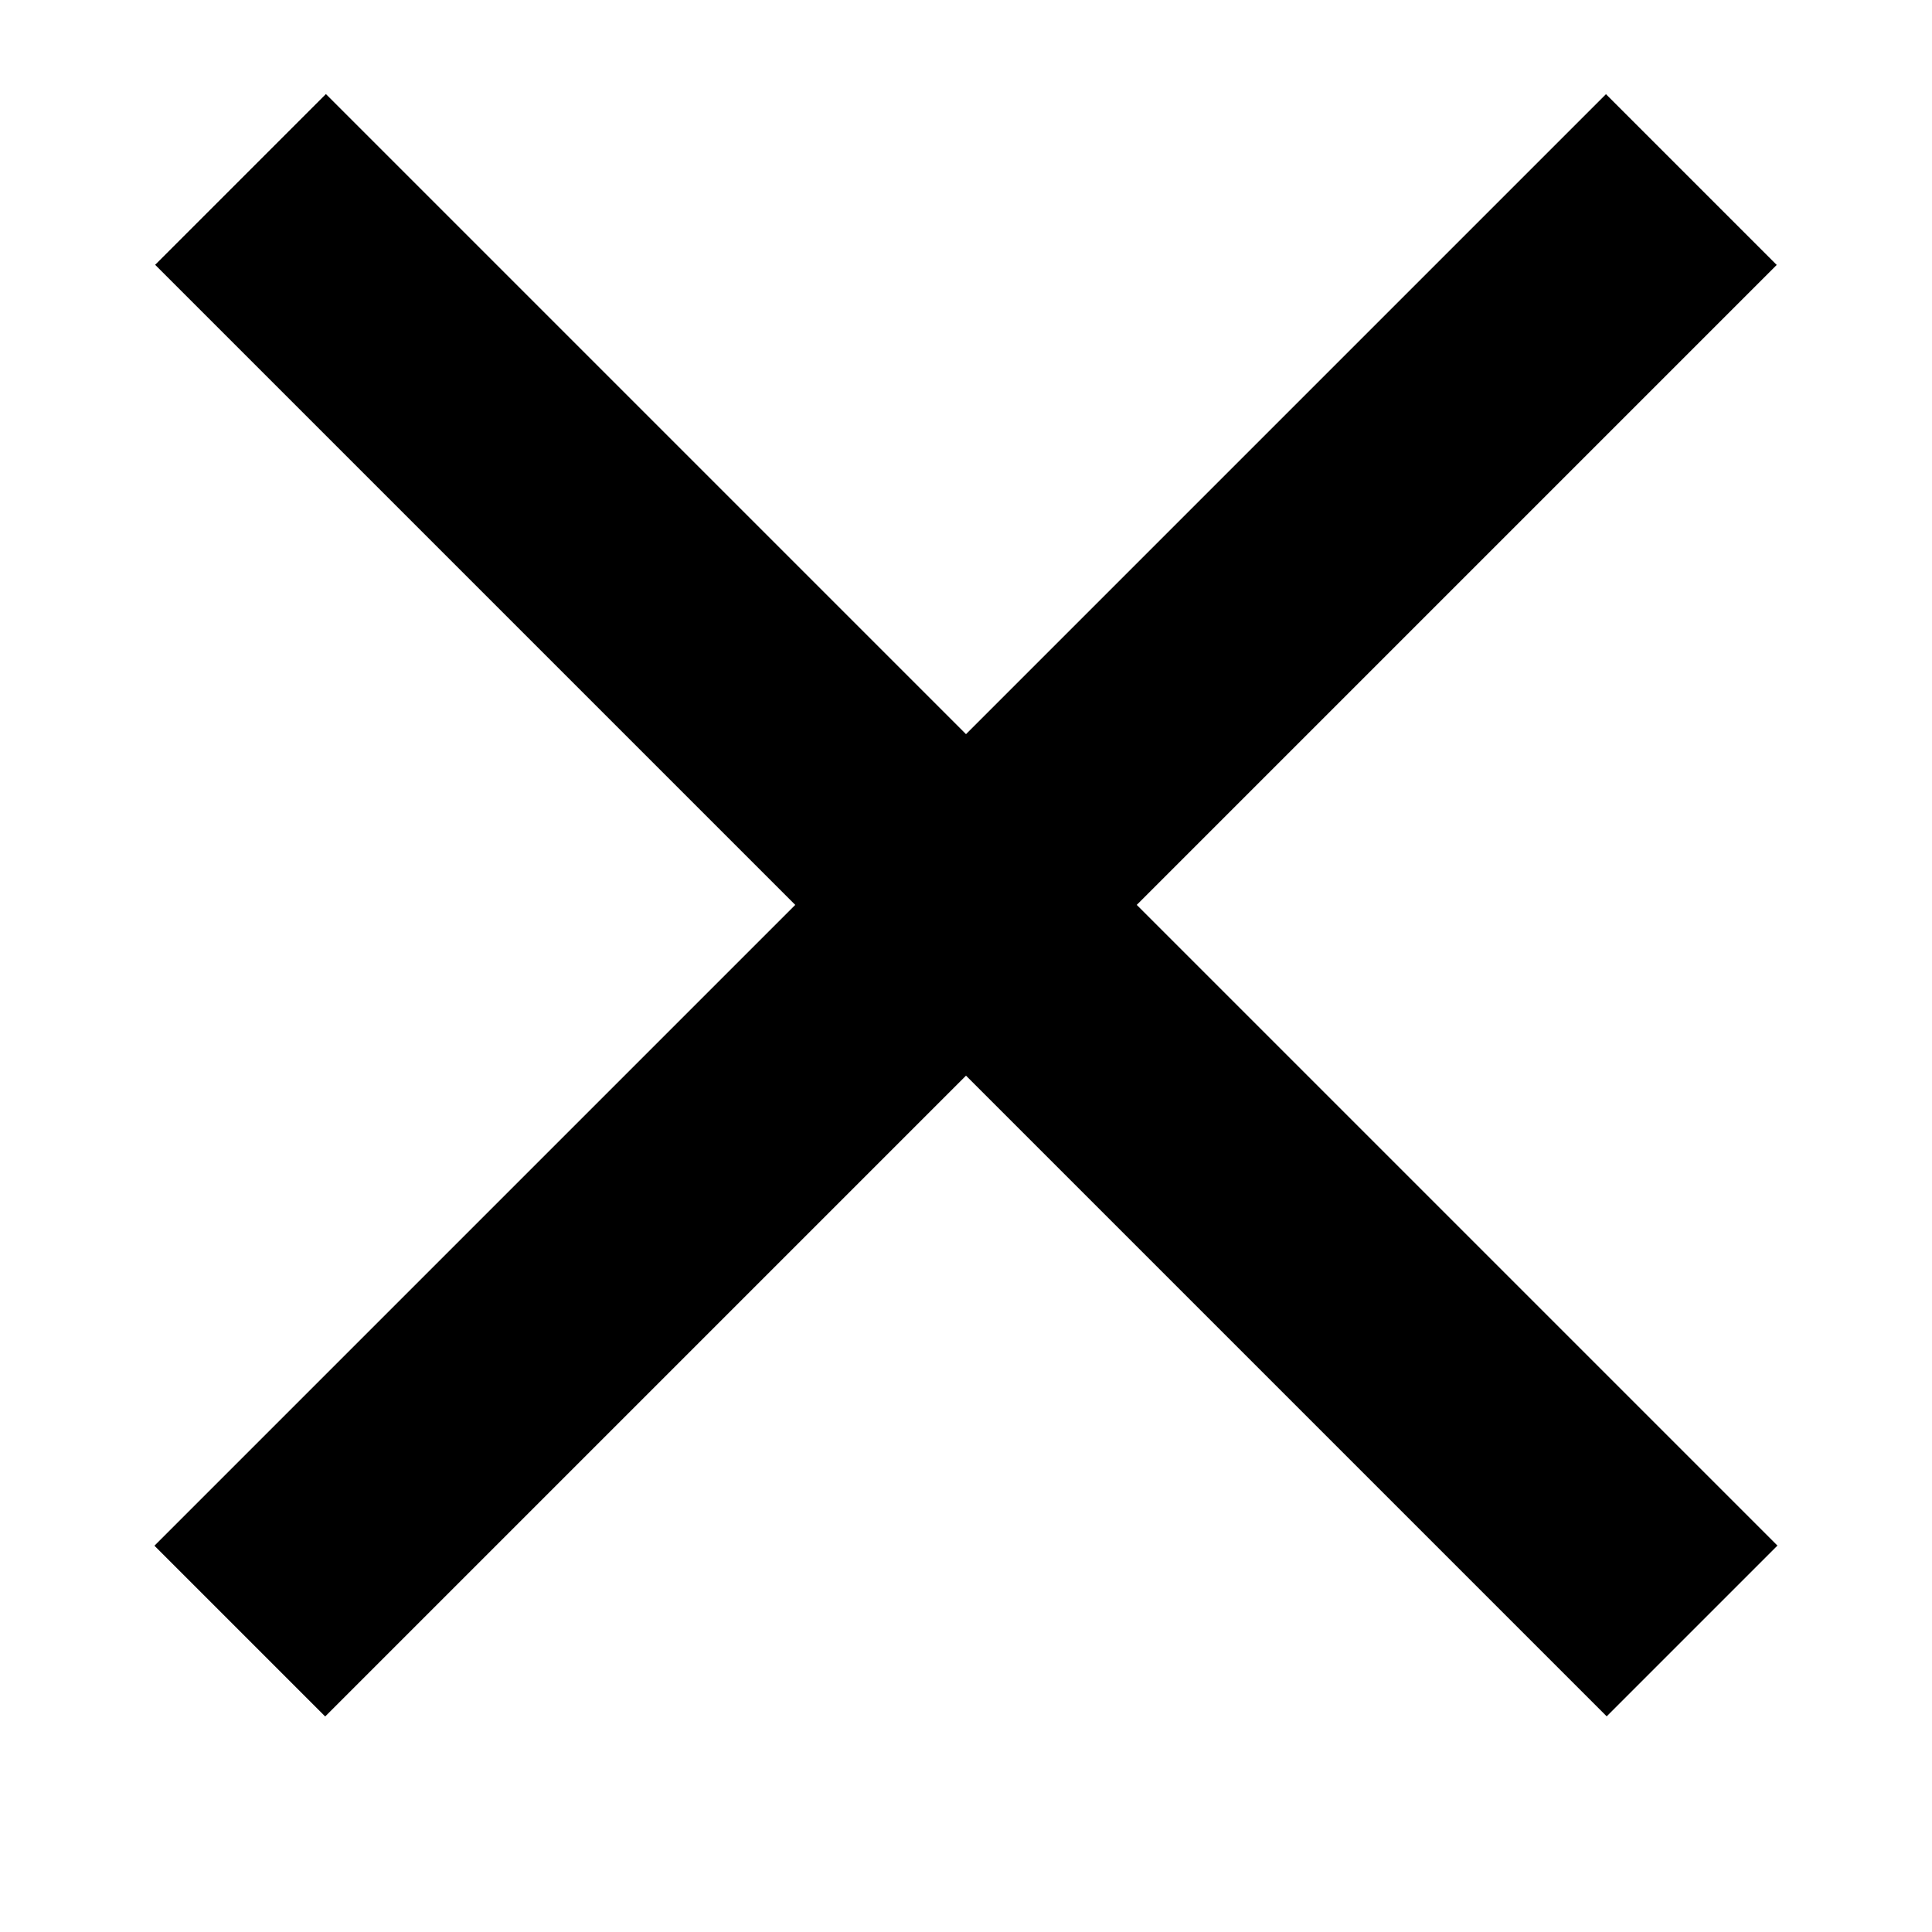 <?xml version="1.0" encoding="UTF-8" standalone="no"?>
<svg width="16px" height="16px" viewBox="0 0 16 16" version="1.1" xmlns="http://www.w3.org/2000/svg" xmlns:xlink="http://www.w3.org/1999/xlink">
    <!-- Generator: Sketch 48.2 (47327) - http://www.bohemiancoding.com/sketch -->
    <title>hig-icons/common/16/close-16</title>
    <desc>Created with Sketch.</desc>
    <defs></defs>
    <g id="Symbols" stroke="none" stroke-width="1" fill="none" fill-rule="evenodd">
        <g id="hig-icons/common/16/close-16" fill="#000000" fill-rule="nonzero">
            <g id="icon" transform="translate(1, 0)">
                <path d="M7,6.08 L12.3,0.78 L13.714,2.194 L8.414,7.494 L13.72,12.8 L12.306,14.214 L7,8.908 L1.693,14.215 L0.279,12.801 L5.586,7.494 L0.285,2.193 L1.699,0.779 L7,6.08 Z" id="Mask"></path>
            </g>
        </g>
    </g>
</svg>